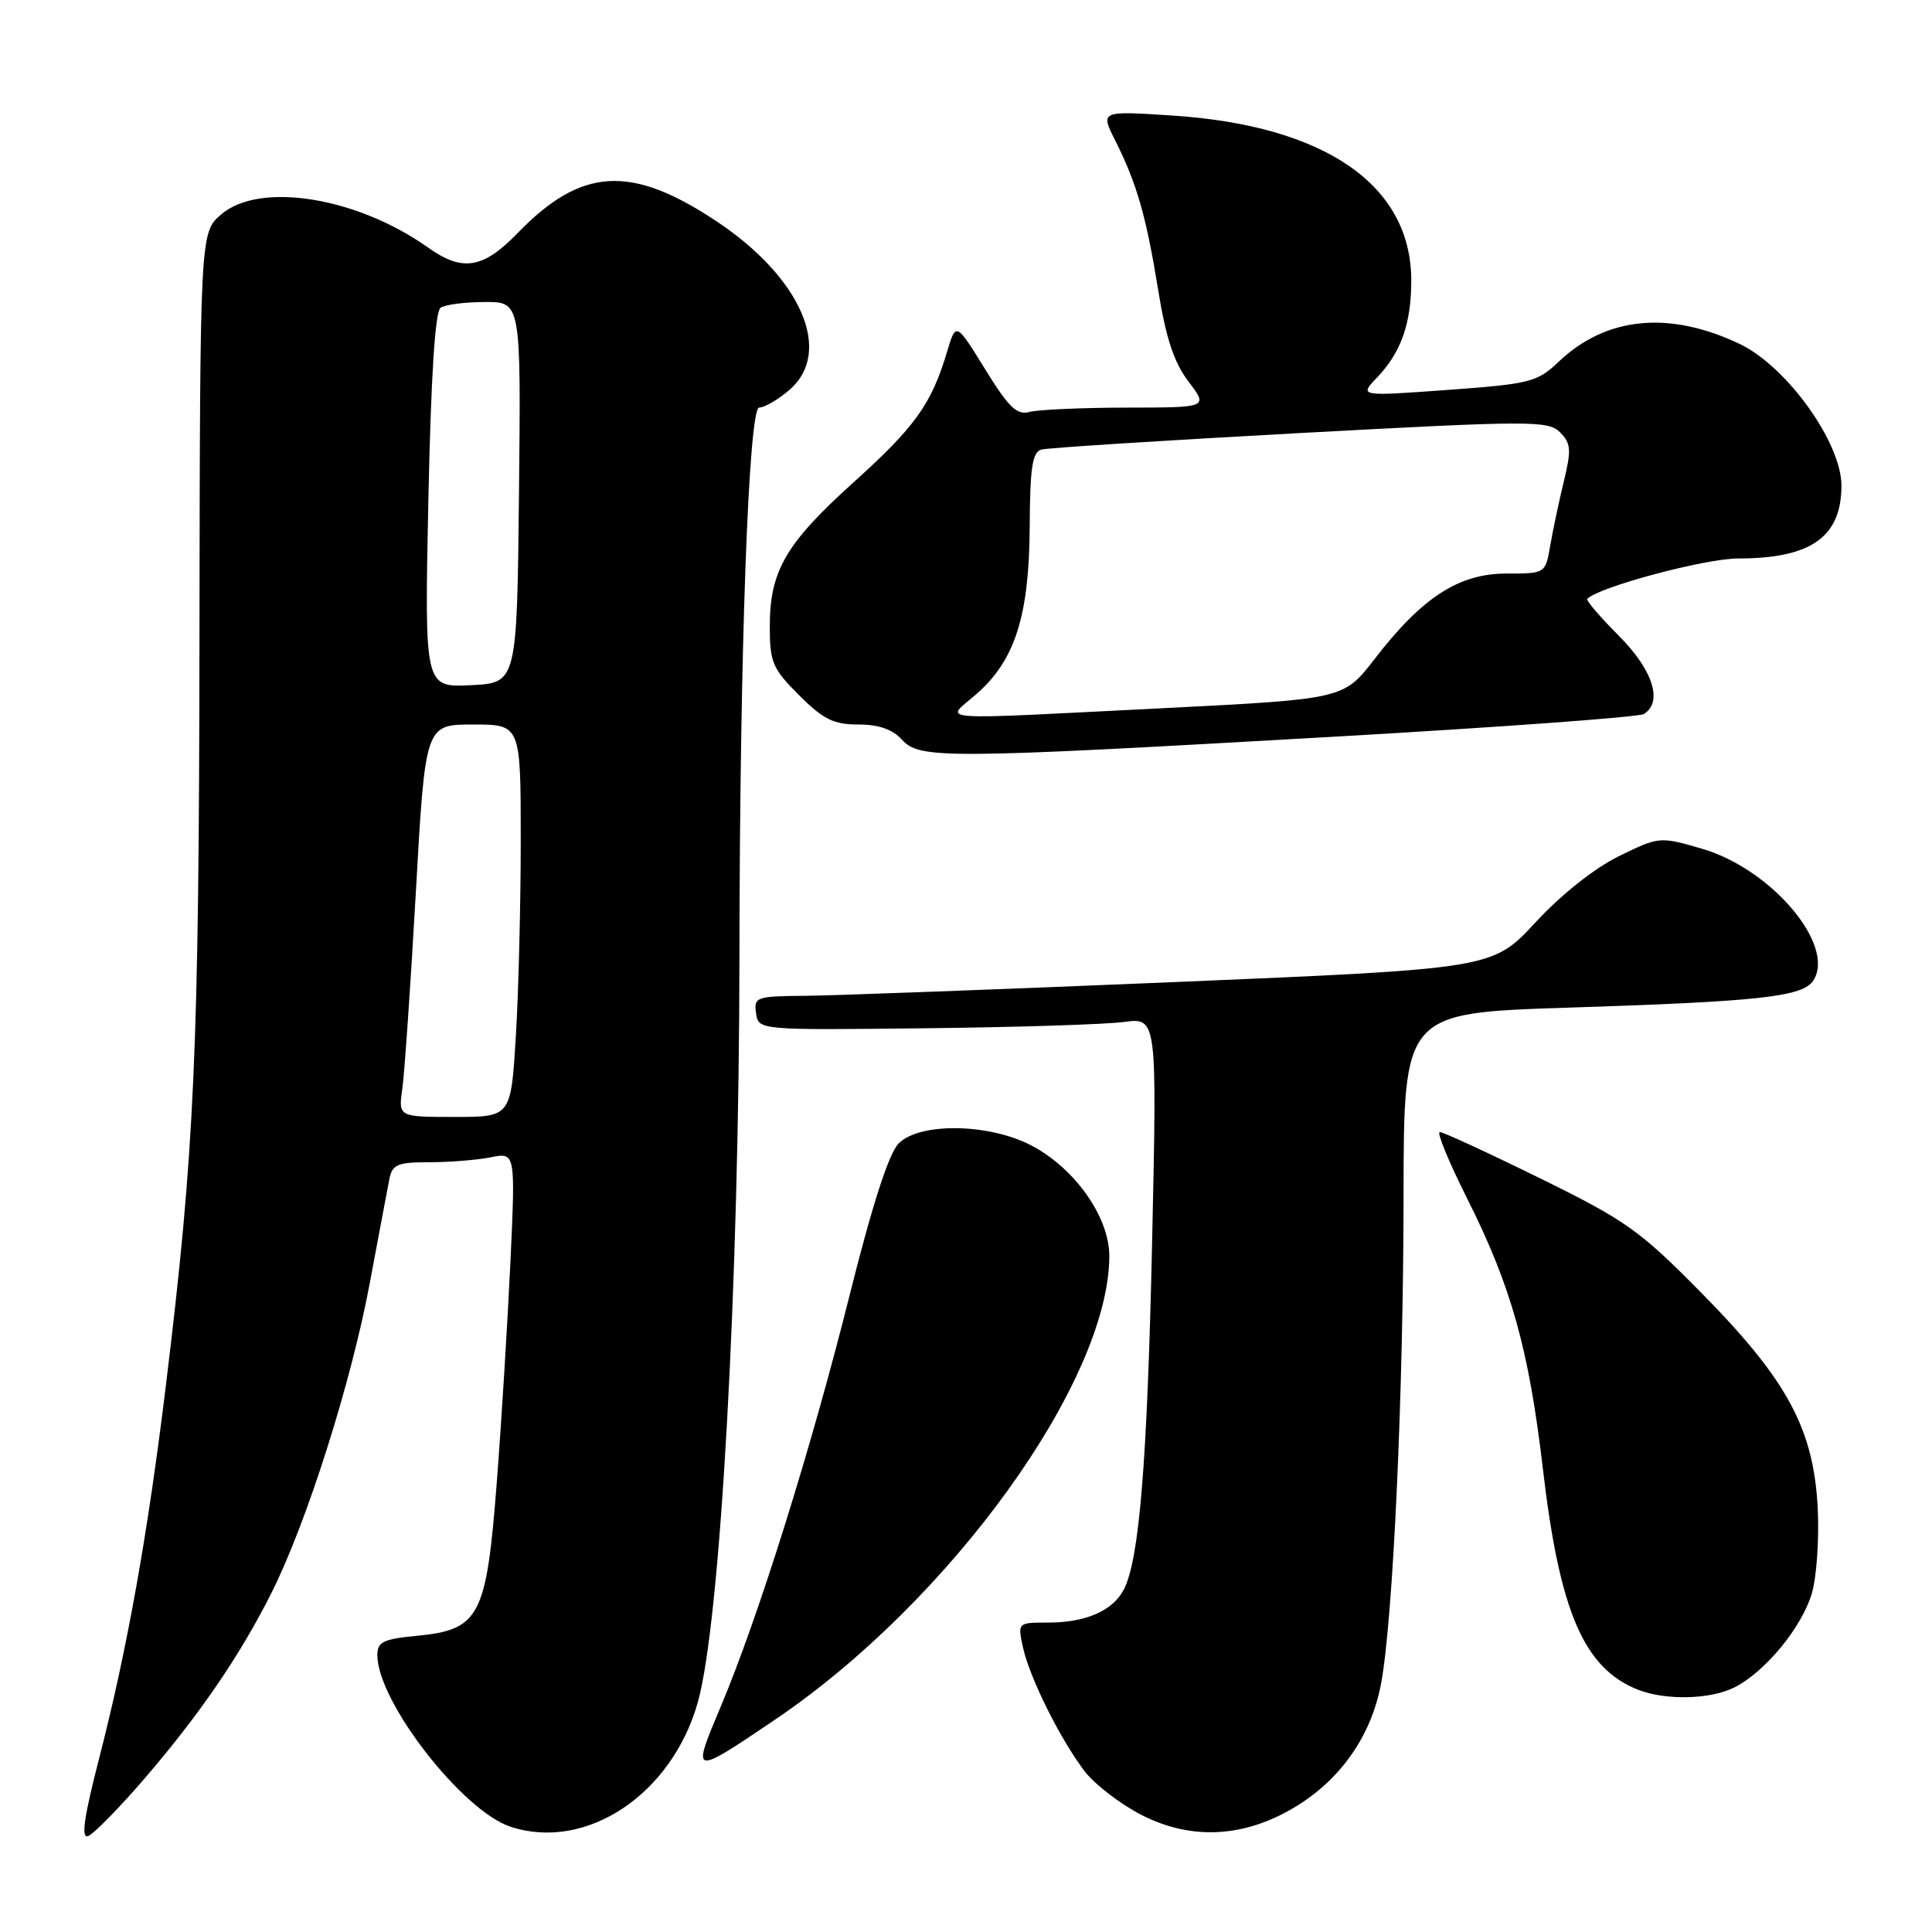 <?xml version="1.0" encoding="UTF-8" standalone="no"?>
<!DOCTYPE svg PUBLIC "-//W3C//DTD SVG 1.1//EN" "http://www.w3.org/Graphics/SVG/1.1/DTD/svg11.dtd" >
<svg xmlns="http://www.w3.org/2000/svg" xmlns:xlink="http://www.w3.org/1999/xlink" version="1.1" viewBox="0 0 256 256">
 <g >
 <path fill="currentColor"
d=" M 19.01 235.83 C 26.38 227.28 31.72 219.50 35.94 211.13 C 40.62 201.85 46.54 183.19 49.00 170.00 C 50.18 163.68 51.35 157.49 51.59 156.25 C 51.98 154.29 52.66 154.00 56.89 154.00 C 59.56 154.00 63.22 153.71 65.02 153.35 C 68.30 152.69 68.30 152.69 67.64 167.10 C 67.27 175.02 66.46 188.20 65.83 196.38 C 64.45 214.27 63.57 215.95 55.19 216.76 C 50.78 217.18 50.00 217.56 50.00 219.31 C 50.00 225.44 61.25 239.94 67.64 242.05 C 77.67 245.35 89.06 237.76 92.48 225.50 C 95.47 214.79 97.94 170.33 97.98 126.41 C 98.02 86.41 99.19 54.00 100.60 54.00 C 101.31 54.00 103.11 52.95 104.60 51.67 C 110.44 46.64 106.19 36.80 94.94 29.32 C 83.57 21.76 77.03 22.16 68.55 30.92 C 64.02 35.60 61.27 36.04 56.76 32.83 C 47.32 26.11 34.40 24.03 29.31 28.41 C 26.50 30.83 26.50 30.83 26.43 84.66 C 26.37 139.41 25.79 152.36 21.99 183.50 C 19.58 203.31 16.85 218.54 13.18 232.82 C 11.12 240.81 10.71 243.66 11.68 243.29 C 12.41 243.01 15.71 239.65 19.01 235.83 Z  M 171.86 239.28 C 177.77 235.63 181.73 229.88 183.00 223.08 C 184.59 214.59 185.96 184.79 185.98 158.36 C 186.00 134.22 186.00 134.22 207.75 133.52 C 233.30 132.70 238.92 132.08 240.29 129.90 C 243.25 125.22 234.71 115.13 225.52 112.46 C 219.91 110.83 219.85 110.84 214.51 113.45 C 211.29 115.03 206.87 118.53 203.46 122.22 C 197.77 128.36 197.77 128.36 155.64 130.13 C 132.46 131.10 110.43 131.92 106.68 131.95 C 100.19 132.00 99.88 132.11 100.18 134.25 C 100.50 136.50 100.50 136.50 122.50 136.25 C 134.60 136.12 146.48 135.74 148.90 135.42 C 153.31 134.83 153.31 134.83 152.67 164.17 C 152.03 193.70 150.97 206.69 148.90 210.64 C 147.43 213.45 143.86 215.00 138.87 215.00 C 134.85 215.00 134.84 215.00 135.54 218.25 C 136.41 222.27 140.47 230.43 143.72 234.70 C 145.07 236.46 148.49 239.08 151.33 240.53 C 158.00 243.91 165.07 243.48 171.86 239.28 Z  M 102.60 227.93 C 125.87 212.23 146.94 183.04 146.99 166.45 C 147.00 161.27 142.43 154.79 136.64 151.77 C 131.02 148.84 121.84 148.71 119.07 151.52 C 117.78 152.83 115.59 159.60 112.61 171.50 C 107.49 191.95 100.48 214.32 95.50 226.14 C 91.62 235.33 91.64 235.33 102.60 227.93 Z  M 229.90 223.55 C 233.95 221.46 238.73 215.64 240.07 211.16 C 240.71 209.02 241.06 203.95 240.86 199.88 C 240.33 189.34 236.84 182.88 225.50 171.37 C 217.25 163.00 215.46 161.73 204.04 156.12 C 197.19 152.75 191.22 150.00 190.78 150.00 C 190.34 150.00 191.97 153.96 194.40 158.80 C 200.26 170.47 202.59 178.79 204.45 194.71 C 206.66 213.58 209.87 221.03 217.00 223.88 C 220.70 225.35 226.72 225.20 229.90 223.55 Z  M 176.57 97.63 C 198.60 96.37 217.17 95.02 217.82 94.61 C 220.39 93.02 219.02 88.76 214.48 84.22 C 212.00 81.73 210.12 79.54 210.32 79.35 C 211.91 77.75 225.96 74.00 230.33 74.00 C 239.97 74.00 244.00 71.15 244.00 64.35 C 244.00 58.63 236.74 48.53 230.49 45.56 C 221.15 41.13 212.79 41.96 206.50 47.96 C 203.69 50.63 202.75 50.87 191.79 51.67 C 180.08 52.52 180.08 52.52 182.48 50.01 C 185.66 46.67 187.00 42.87 187.00 37.17 C 187.00 24.52 175.59 16.64 155.34 15.31 C 145.80 14.69 145.80 14.69 147.76 18.59 C 150.63 24.30 151.87 28.60 153.46 38.40 C 154.49 44.81 155.57 48.06 157.49 50.57 C 160.10 54.00 160.10 54.00 149.30 54.01 C 143.36 54.02 137.57 54.28 136.43 54.58 C 134.74 55.04 133.67 54.01 130.52 48.90 C 126.67 42.67 126.67 42.67 125.50 46.58 C 123.44 53.51 121.27 56.55 113.17 63.85 C 104.11 72.01 102.00 75.64 102.00 83.02 C 102.00 87.75 102.36 88.60 105.88 92.12 C 109.09 95.32 110.46 96.00 113.73 96.00 C 116.42 96.00 118.27 96.64 119.50 98.00 C 121.84 100.59 125.05 100.57 176.57 97.63 Z  M 53.31 144.25 C 53.60 142.19 54.41 130.49 55.10 118.25 C 56.35 96.00 56.35 96.00 62.67 96.00 C 69.00 96.00 69.00 96.00 69.00 111.34 C 69.00 119.78 68.71 131.48 68.35 137.34 C 67.70 148.00 67.70 148.00 60.24 148.00 C 52.78 148.00 52.78 148.00 53.31 144.25 Z  M 56.76 66.29 C 57.11 49.75 57.65 41.26 58.39 40.77 C 59.00 40.36 61.65 40.02 64.27 40.02 C 69.03 40.00 69.03 40.00 68.77 65.25 C 68.50 90.50 68.50 90.50 62.37 90.79 C 56.25 91.09 56.25 91.09 56.76 66.29 Z  M 129.40 91.95 C 134.50 87.48 136.37 81.60 136.44 69.85 C 136.48 61.94 136.79 59.90 138.00 59.57 C 138.82 59.34 154.25 58.36 172.27 57.38 C 202.93 55.72 205.14 55.72 206.71 57.28 C 208.16 58.74 208.23 59.60 207.23 63.73 C 206.59 66.35 205.78 70.19 205.42 72.25 C 204.78 76.00 204.78 76.00 199.59 76.00 C 193.30 76.00 188.44 79.15 182.15 87.31 C 178.04 92.63 178.04 92.63 154.27 93.83 C 122.58 95.42 125.22 95.62 129.40 91.95 Z "/>
</g>
</svg>